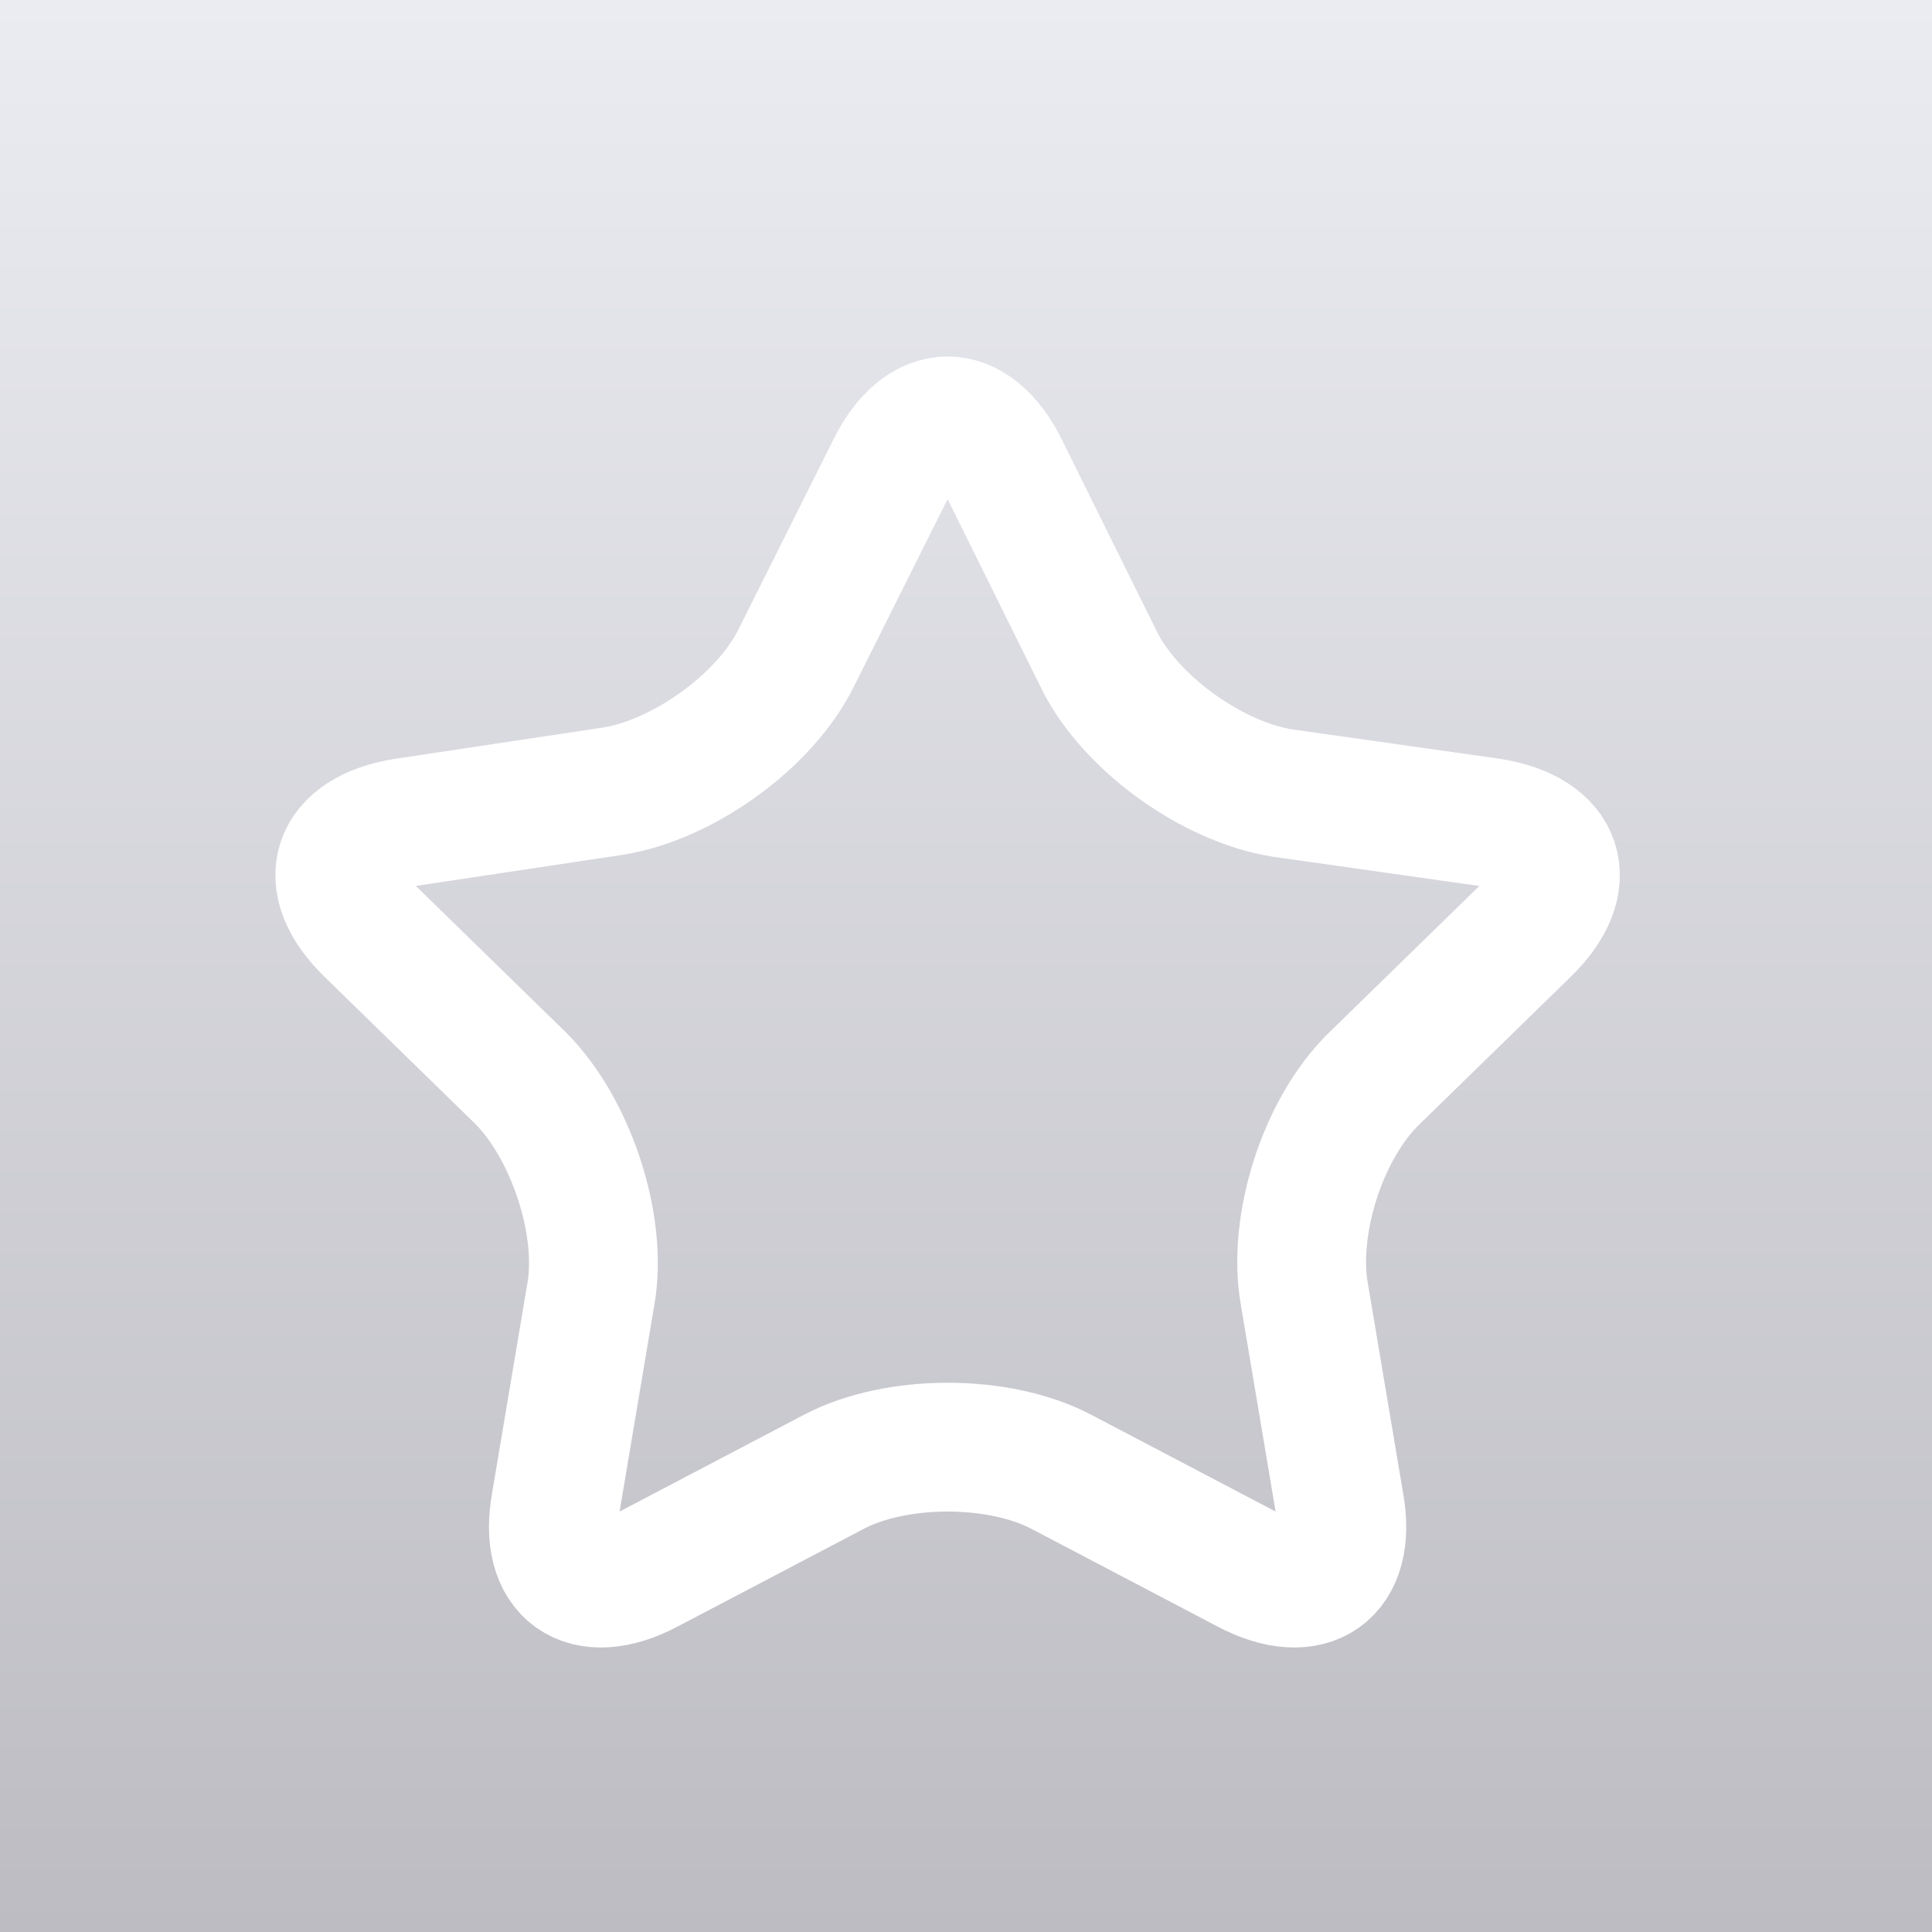 <?xml version="1.0" encoding="utf-8"?>
<!-- Generator: Adobe Illustrator 22.1.0, SVG Export Plug-In . SVG Version: 6.00 Build 0)  -->
<svg version="1.1" id="Layer_1" xmlns="http://www.w3.org/2000/svg" xmlns:xlink="http://www.w3.org/1999/xlink" x="0px" y="0px"
	 viewBox="0 0 105 105" style="enable-background:new 0 0 105 105;" xml:space="preserve">
<rect x="0" y="0" width="105" height="105" fill="#333333" stroke="none"/>
<style type="text/css">
	.st0{fill:url(#SVGID_1_);}
	.st1{fill:none;stroke:#FFFFFF;stroke-width:7;stroke-miterlimit:10;}
</style>
<linearGradient id="SVGID_1_" gradientUnits="userSpaceOnUse" x1="52.5" y1="0" x2="52.5" y2="105">
	<stop  offset="0" style="stop-color:#EBEBF2"/>
	<stop  offset="1" style="stop-color:#BCBCC2"/>
</linearGradient>
<rect class="st0" width="105" height="105"/>
<path class="st1" d="M48.4,25.5c1.7-3.5,4.5-3.5,6.2,0l5.1,10.3c1.7,3.5,6.2,6.7,10,7.3L81,44.7c3.8,0.6,4.7,3.2,1.9,5.9l-8.2,8
	c-2.8,2.7-4.5,8-3.8,11.8l1.9,11.3c0.7,3.8-1.6,5.4-5,3.6l-10.1-5.3c-3.4-1.8-9-1.8-12.4,0l-10.1,5.3c-3.4,1.8-5.7,0.2-5-3.6
	l1.9-11.3c0.7-3.8-1.1-9.1-3.8-11.8l-8.2-8c-2.8-2.7-1.9-5.3,1.9-5.9L33.3,43c3.8-0.6,8.3-3.8,10-7.3L48.4,25.5z"/>
</svg>
